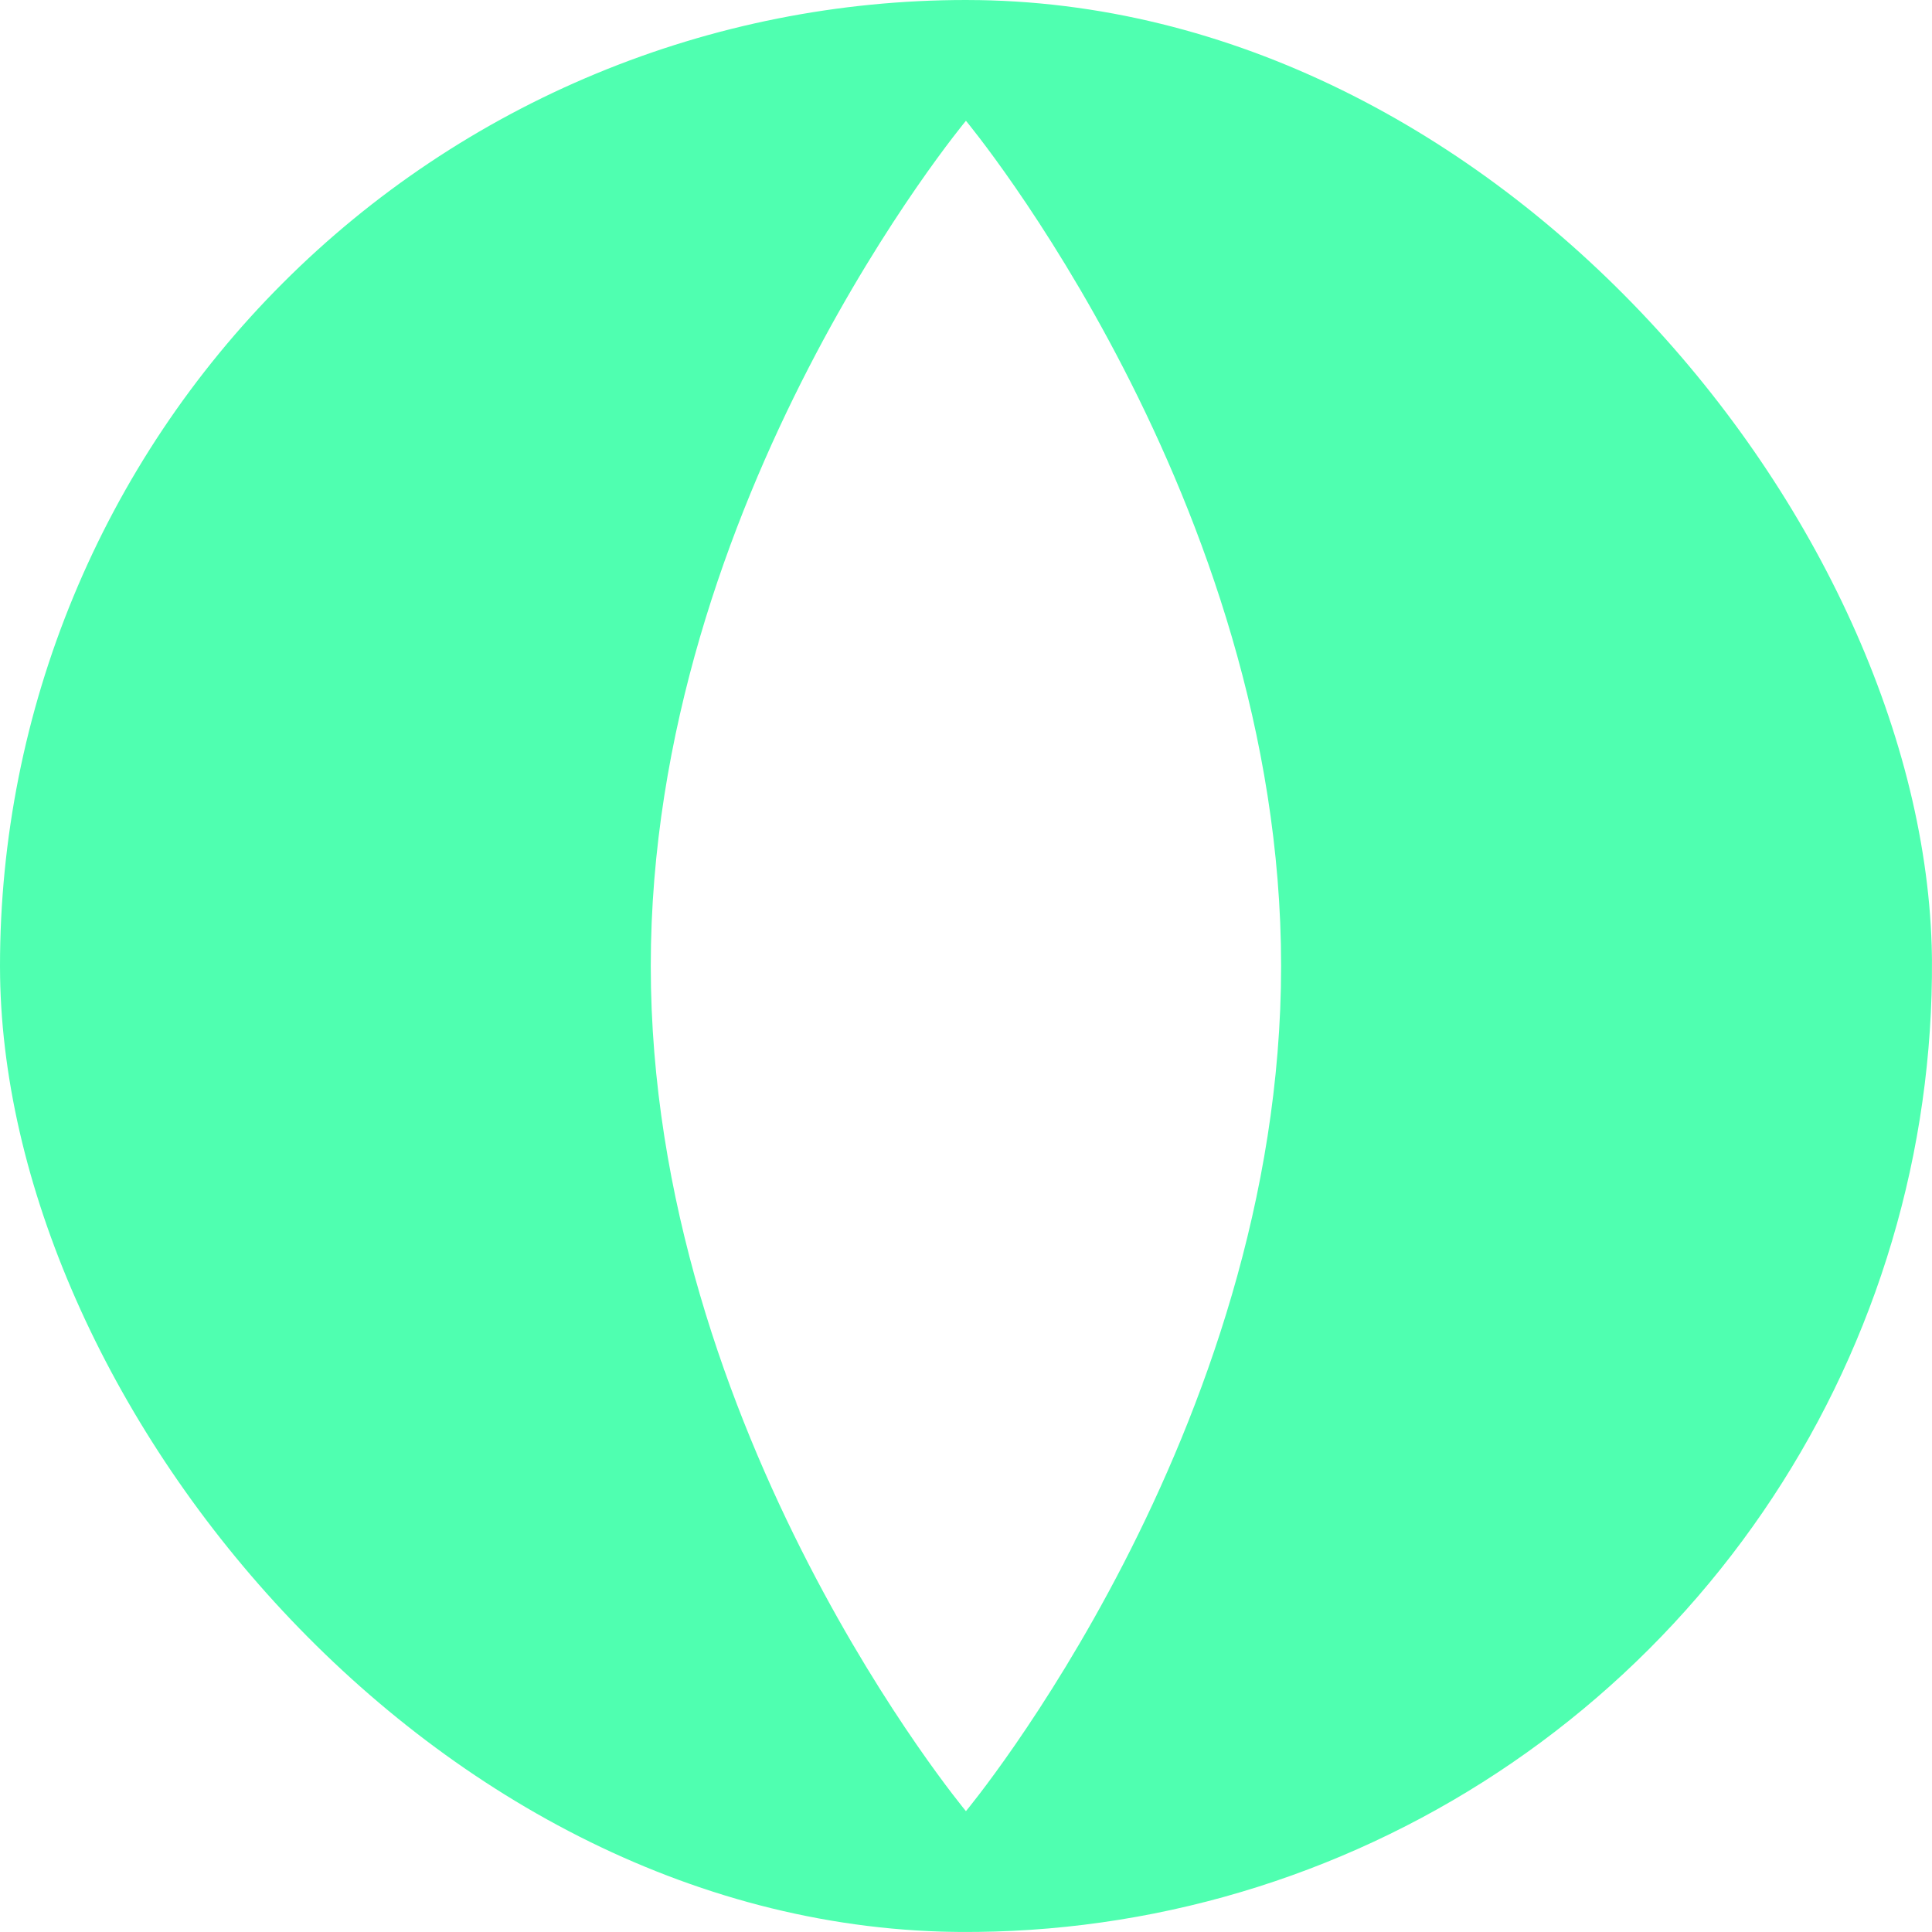 <svg width="31" height="31" viewBox="0 0 31 31" fill="none" xmlns="http://www.w3.org/2000/svg">
<g clip-path="url(#clip0_9586_164105)">
<path d="M15.499 2.54968e-08C18.565 -0 21.562 0.909 24.111 2.612C26.66 4.315 28.647 6.736 29.82 9.568C30.993 12.4 31.3 15.517 30.702 18.524C30.104 21.53 28.628 24.292 26.46 26.46C24.292 28.628 21.53 30.104 18.524 30.702C15.517 31.3 12.4 30.993 9.568 29.82C6.736 28.647 4.315 26.66 2.612 24.111C0.909 21.562 -0 18.565 2.54968e-08 15.499C2.54967e-08 13.464 0.401 11.448 1.18 9.568C1.959 7.687 3.1 5.979 4.54 4.54C5.979 3.1 7.687 1.959 9.568 1.18C11.448 0.401 13.464 2.54968e-08 15.499 2.54968e-08ZM10.442 15.499C10.442 22.99 15.499 29.061 15.499 29.061C15.499 29.061 20.556 22.99 20.556 15.499C20.556 8.009 15.499 1.938 15.499 1.938C15.499 1.938 10.442 8.01 10.442 15.499Z" fill="#4FFFB0"/>
</g>
<defs>
<clipPath id="clip0_9586_164105">
<rect width="31" height="31" rx="15.5" fill="white"/>
</clipPath>
</defs>
</svg>
